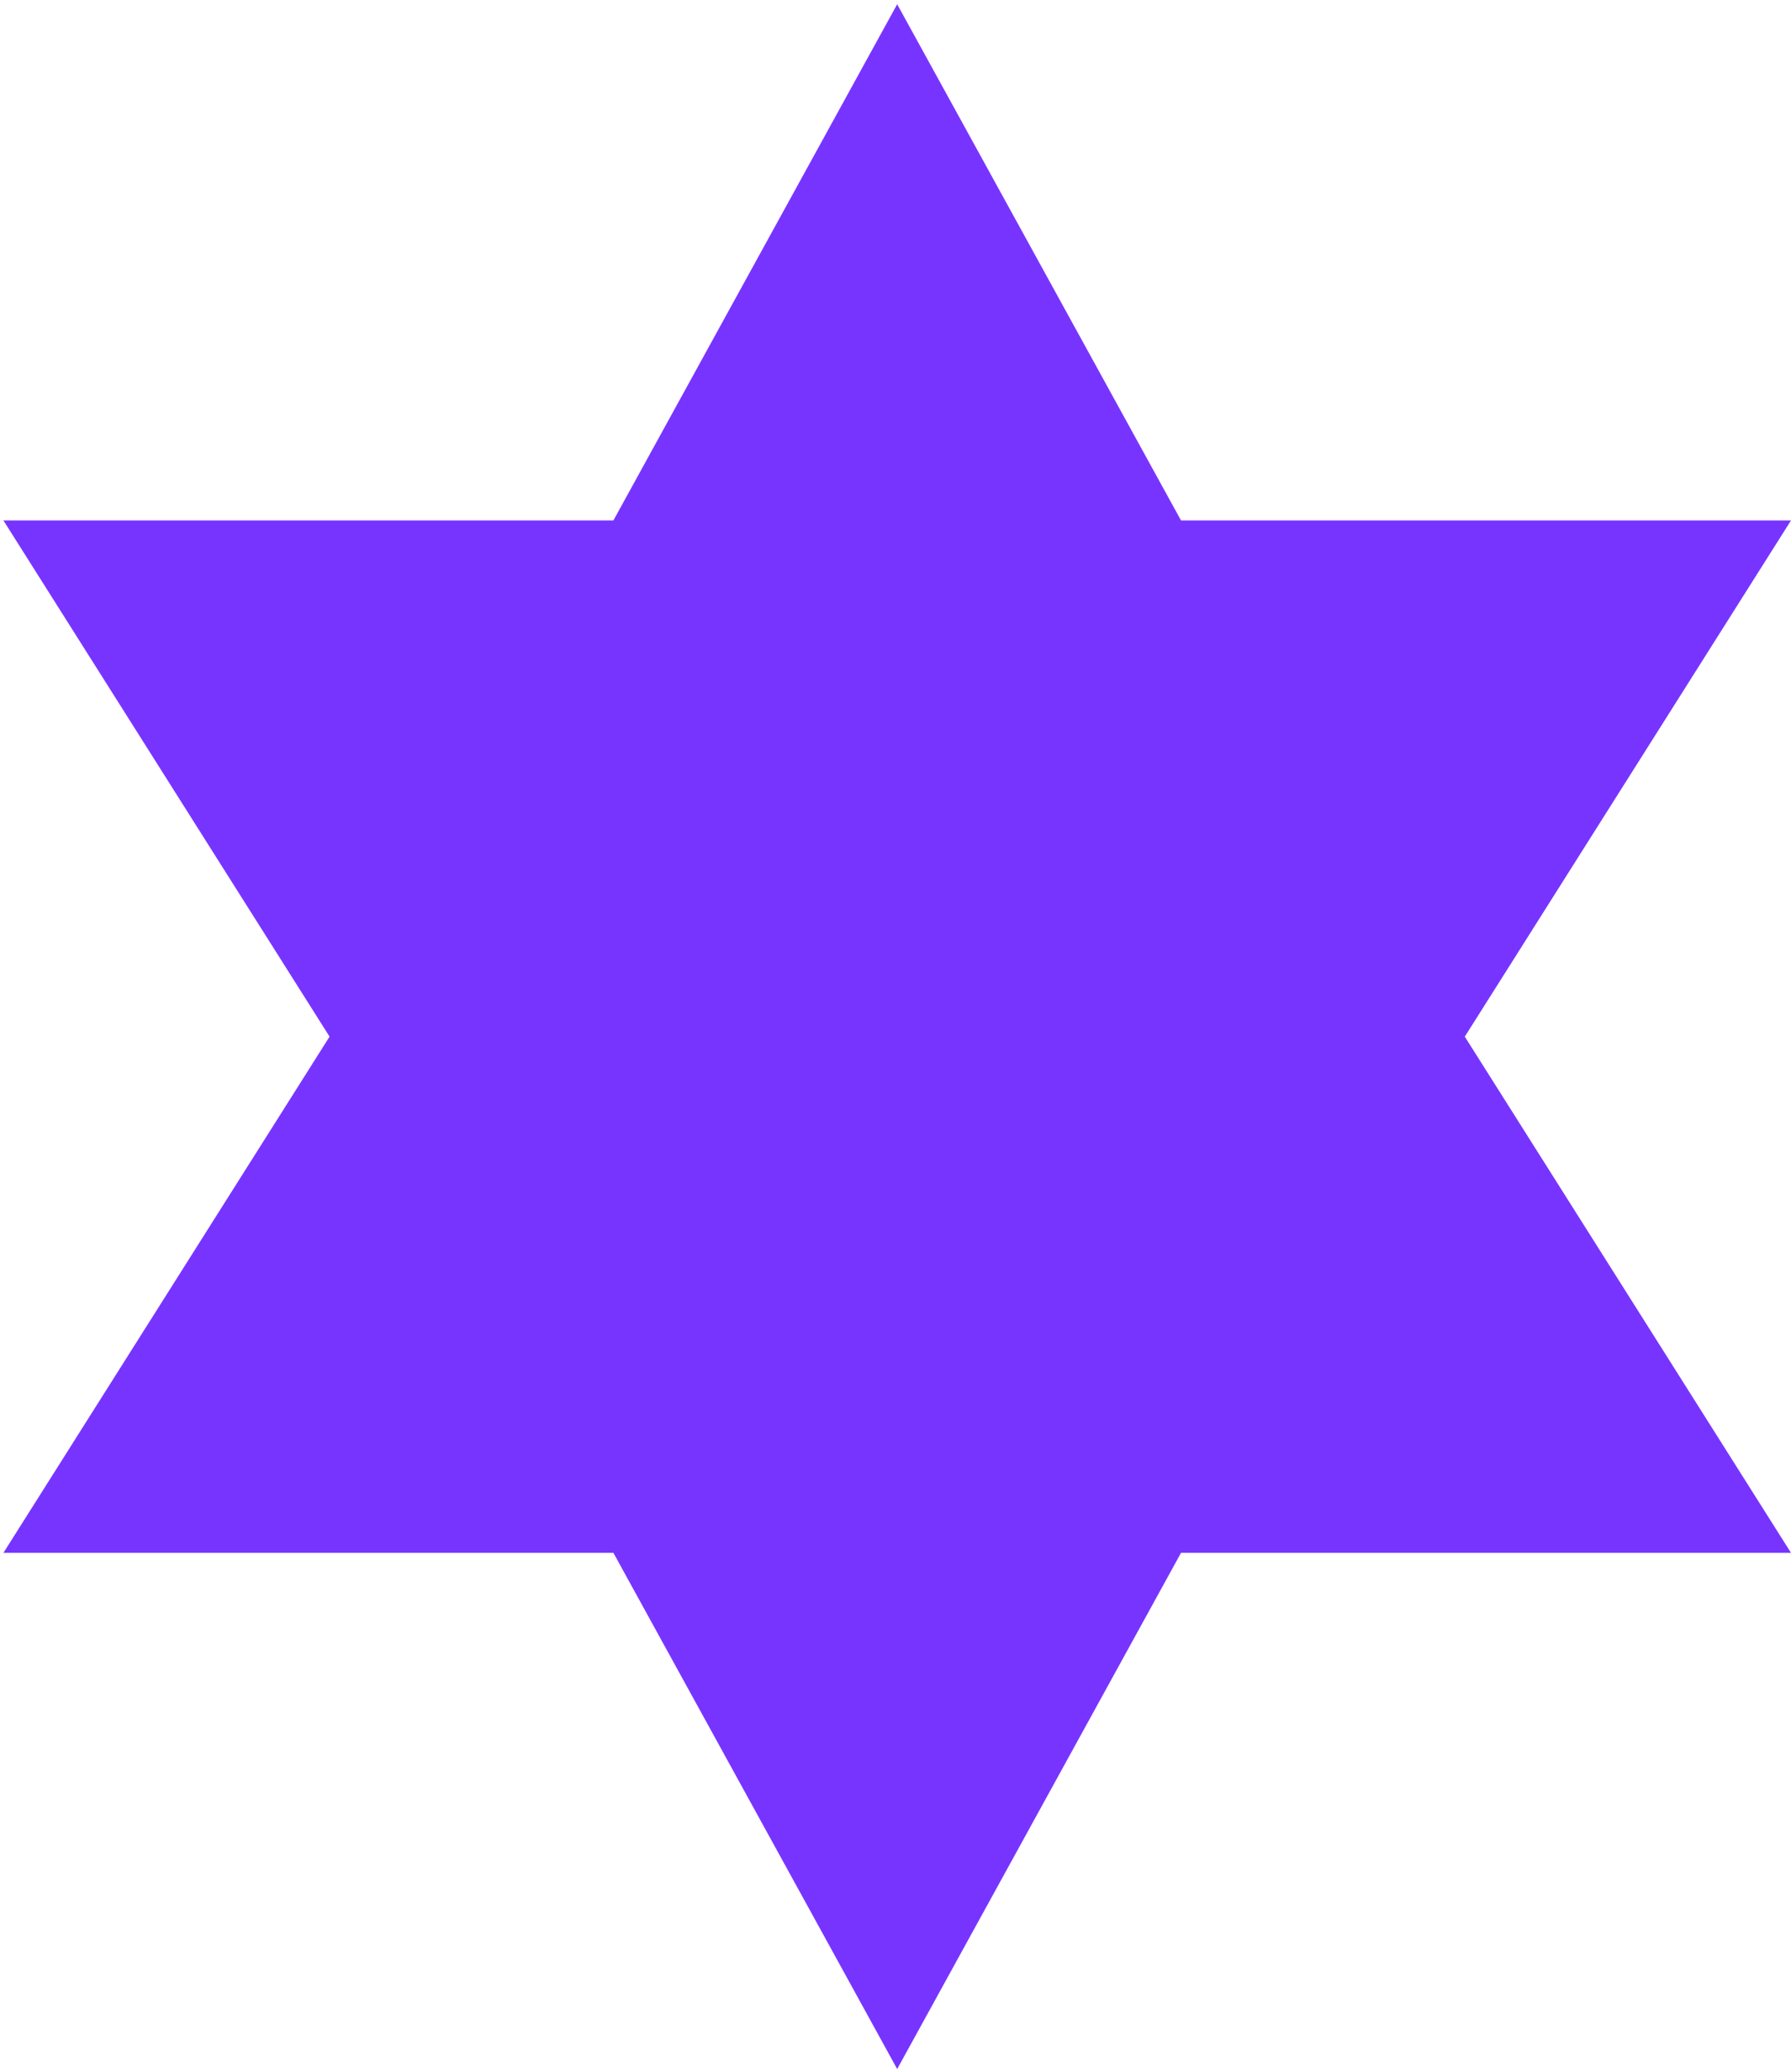 <svg width="306" height="354" viewBox="0 0 306 354" fill="none" xmlns="http://www.w3.org/2000/svg">
<path d="M56.307 177.1L0.584 88.912L104.802 88.912L153.287 0.725L201.782 88.912L306 88.912L250.267 177.1L306 265.287L201.782 265.287L153.287 353.475L104.802 265.287L0.584 265.287L56.307 177.1Z" fill="#7834FF"/>
</svg>
